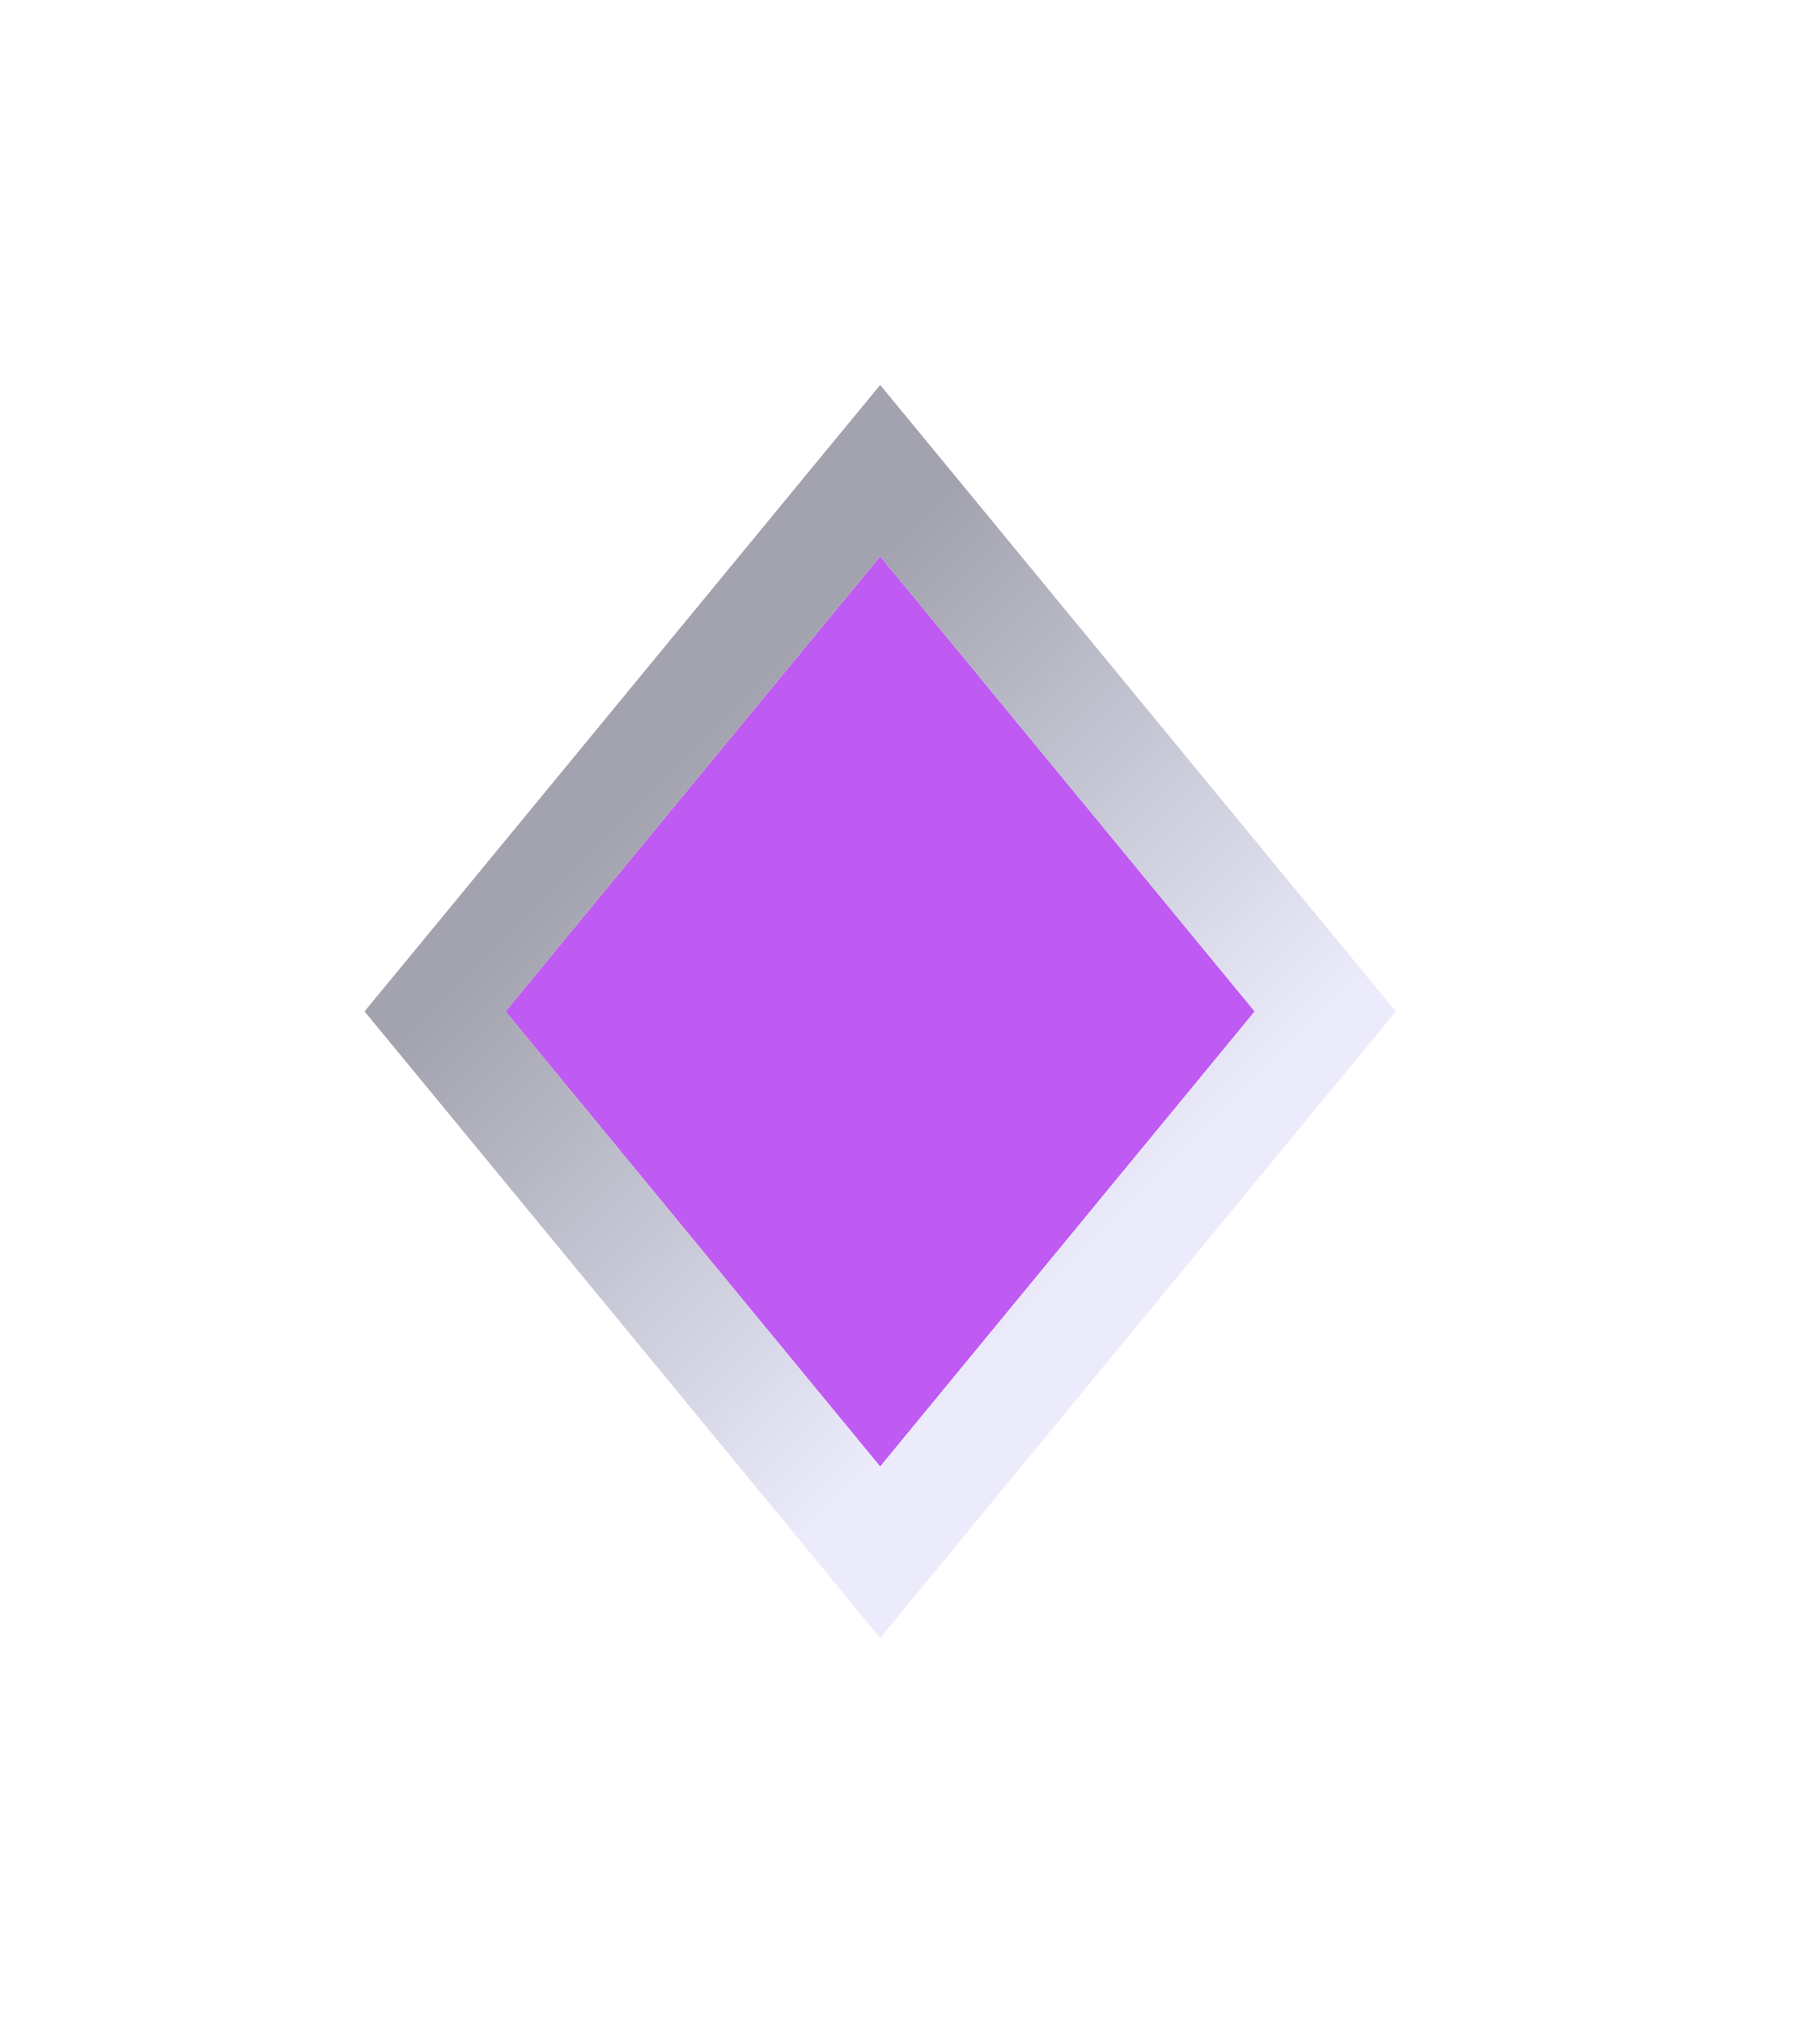 <svg width="18" height="20" viewBox="0 0 18 20" fill="none" xmlns="http://www.w3.org/2000/svg">
<g filter="url(#filter0_d_794_14901)">
<path d="M6.795 10L10.5 5.5L14.204 10L10.5 14.5L6.795 10Z" fill="#BF5AF2"/>
<path d="M6.38 9.658L6.098 10L6.38 10.342L10.084 14.842L10.5 15.348L10.916 14.842L14.62 10.342L14.902 10L14.62 9.658L10.916 5.158L10.5 4.653L10.084 5.158L6.38 9.658Z" stroke="url(#paint0_linear_794_14901)" stroke-width="1.077"/>
</g>
<defs>
<filter id="filter0_d_794_14901" x="0.014" y="0.214" width="17.381" height="19.572" filterUnits="userSpaceOnUse" color-interpolation-filters="sRGB">
<feFlood flood-opacity="0" result="BackgroundImageFix"/>
<feColorMatrix in="SourceAlpha" type="matrix" values="0 0 0 0 0 0 0 0 0 0 0 0 0 0 0 0 0 0 127 0" result="hardAlpha"/>
<feOffset dx="-1.795"/>
<feGaussianBlur stdDeviation="1.795"/>
<feComposite in2="hardAlpha" operator="out"/>
<feColorMatrix type="matrix" values="0 0 0 0 0 0 0 0 0 0 0 0 0 0 0 0 0 0 0.25 0"/>
<feBlend mode="normal" in2="BackgroundImageFix" result="effect1_dropShadow_794_14901"/>
<feBlend mode="normal" in="SourceGraphic" in2="effect1_dropShadow_794_14901" result="shape"/>
</filter>
<linearGradient id="paint0_linear_794_14901" x1="12.75" y1="12.25" x2="8.25" y2="7.75" gradientUnits="userSpaceOnUse">
<stop stop-color="#EBEBFC"/>
<stop offset="1" stop-color="#A2A3AE"/>
</linearGradient>
</defs>
</svg>
